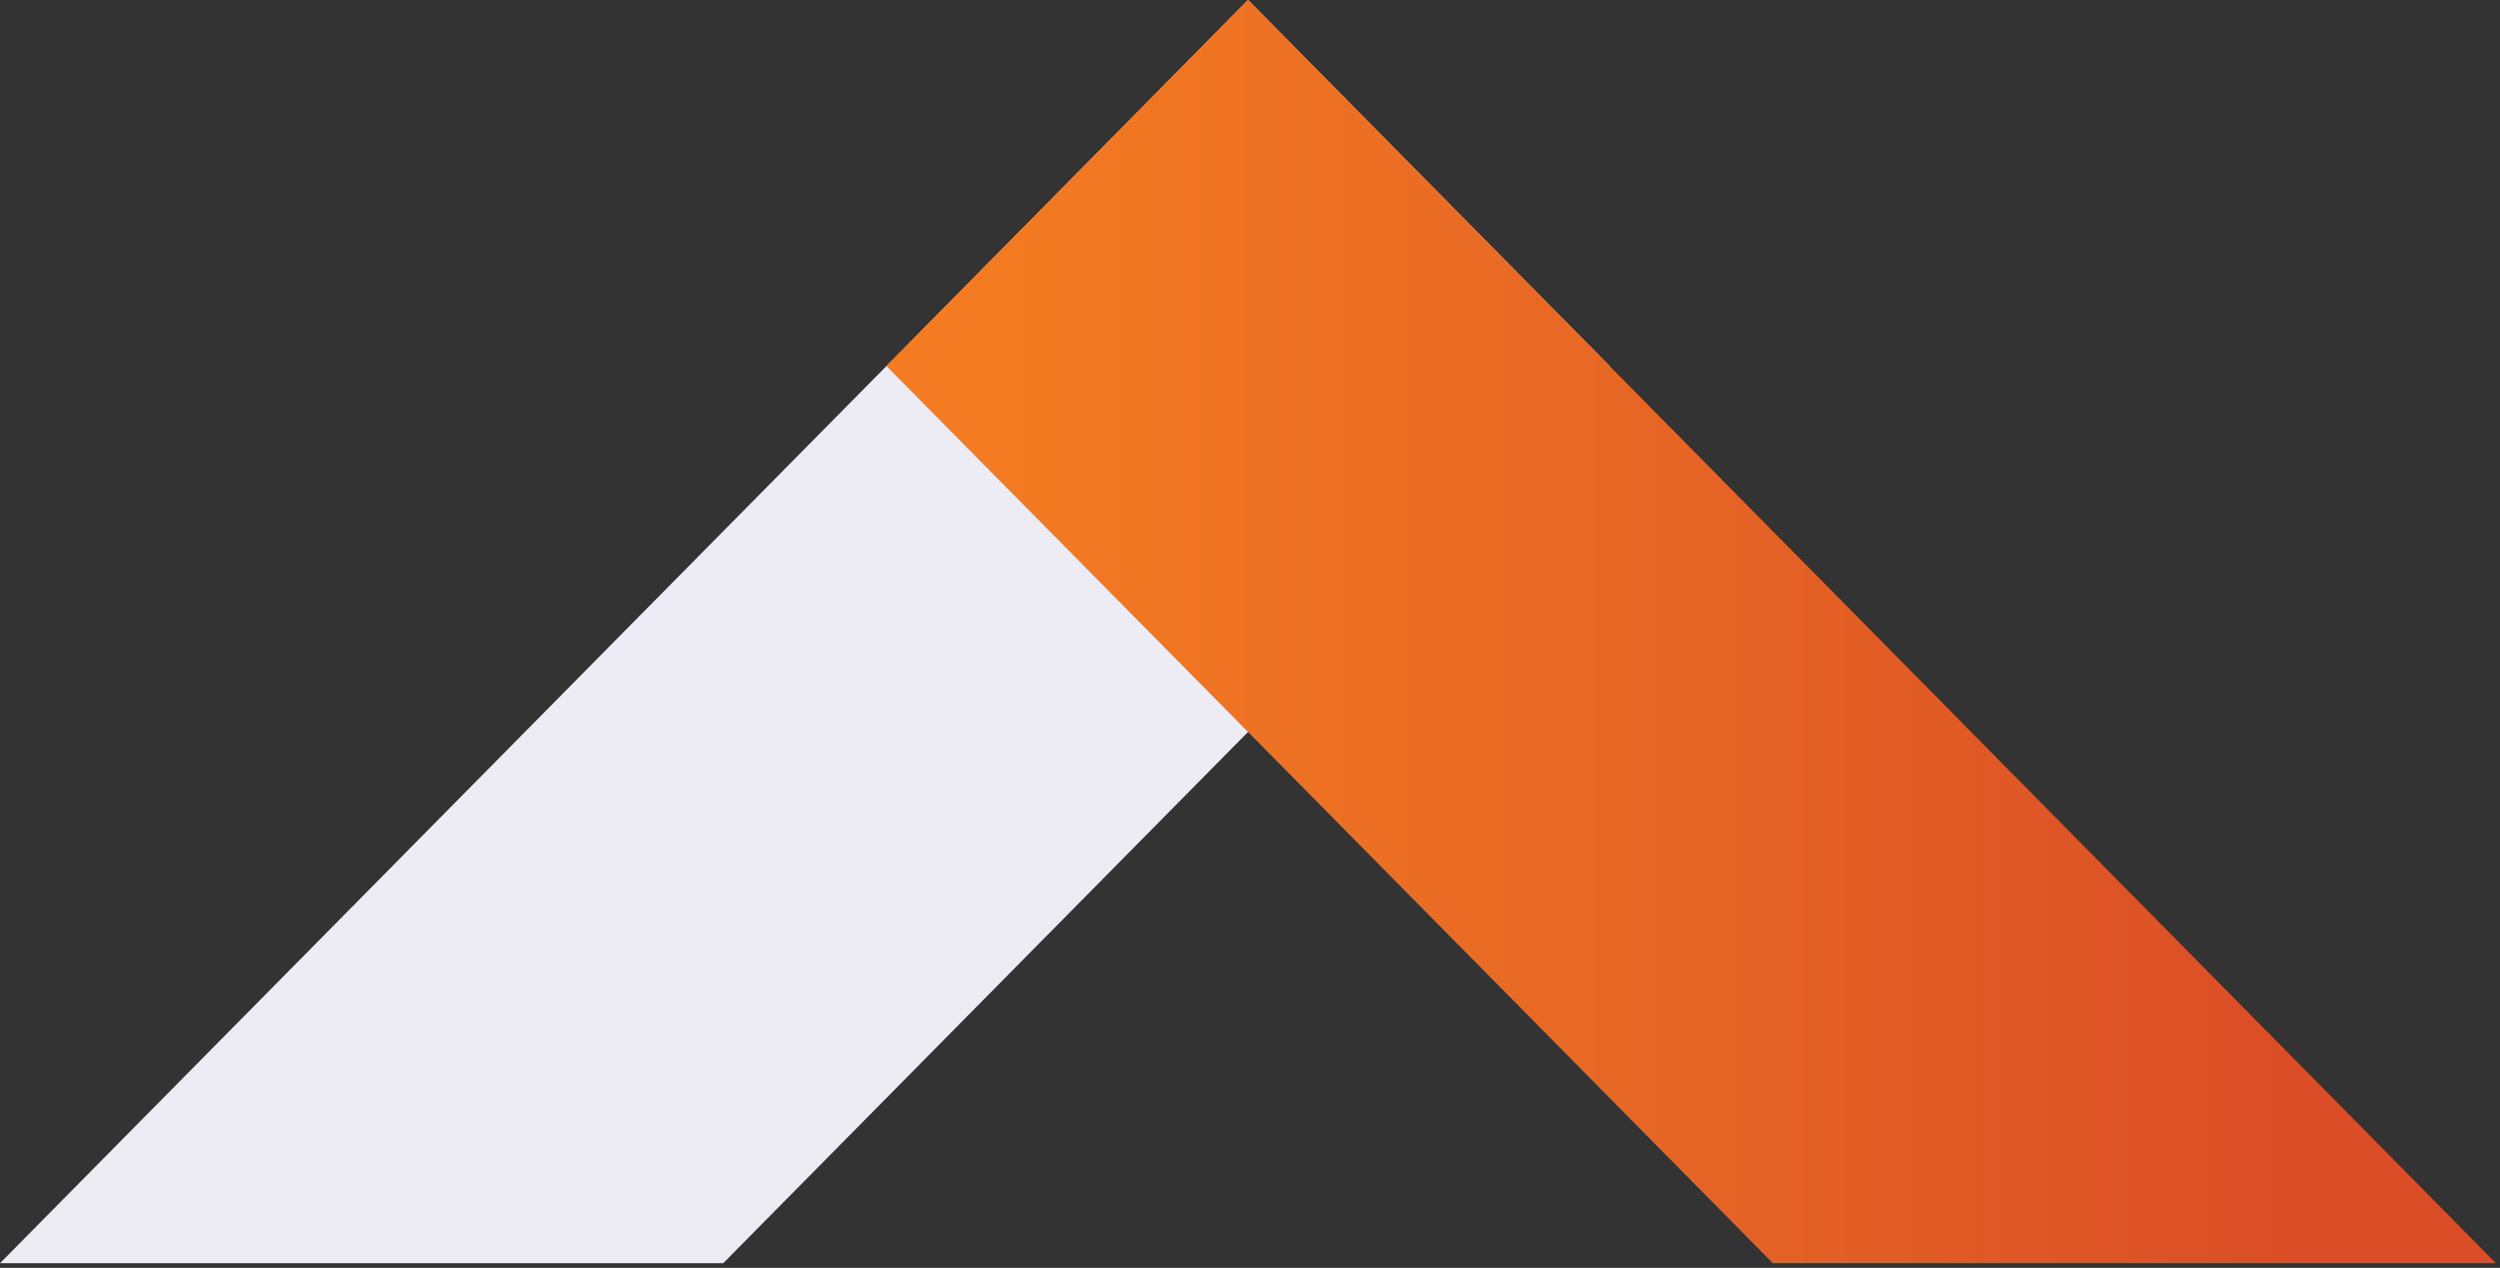 <svg width="140" height="71" viewBox="0 0 140 71" fill="none" xmlns="http://www.w3.org/2000/svg">
<rect x="0" y="0" width="140" height="71" fill="#333333" stroke="none"/>
<path d="M1.52588e-05 70.74L49.64 20.5L69.89 0L90.14 20.5L69.89 40.99L40.5 70.74H1.52588e-05Z" fill="#EDECF4"/>
<path d="M49.64 20.5L69.89 0L90.14 20.5L139.77 70.74H99.28L69.89 40.99L49.64 20.5Z" fill="url(#paint0_linear_1653_150)"/>
<defs>
<linearGradient id="paint0_linear_1653_150" x1="139.772" y1="35.372" x2="49.635" y2="35.372" gradientUnits="userSpaceOnUse">
<stop offset="0.123" stop-color="#DA4D26"/>
<stop offset="0.511" stop-color="#E66525"/>
<stop offset="0.944" stop-color="#F47B21"/>
</linearGradient>
</defs>
</svg>
